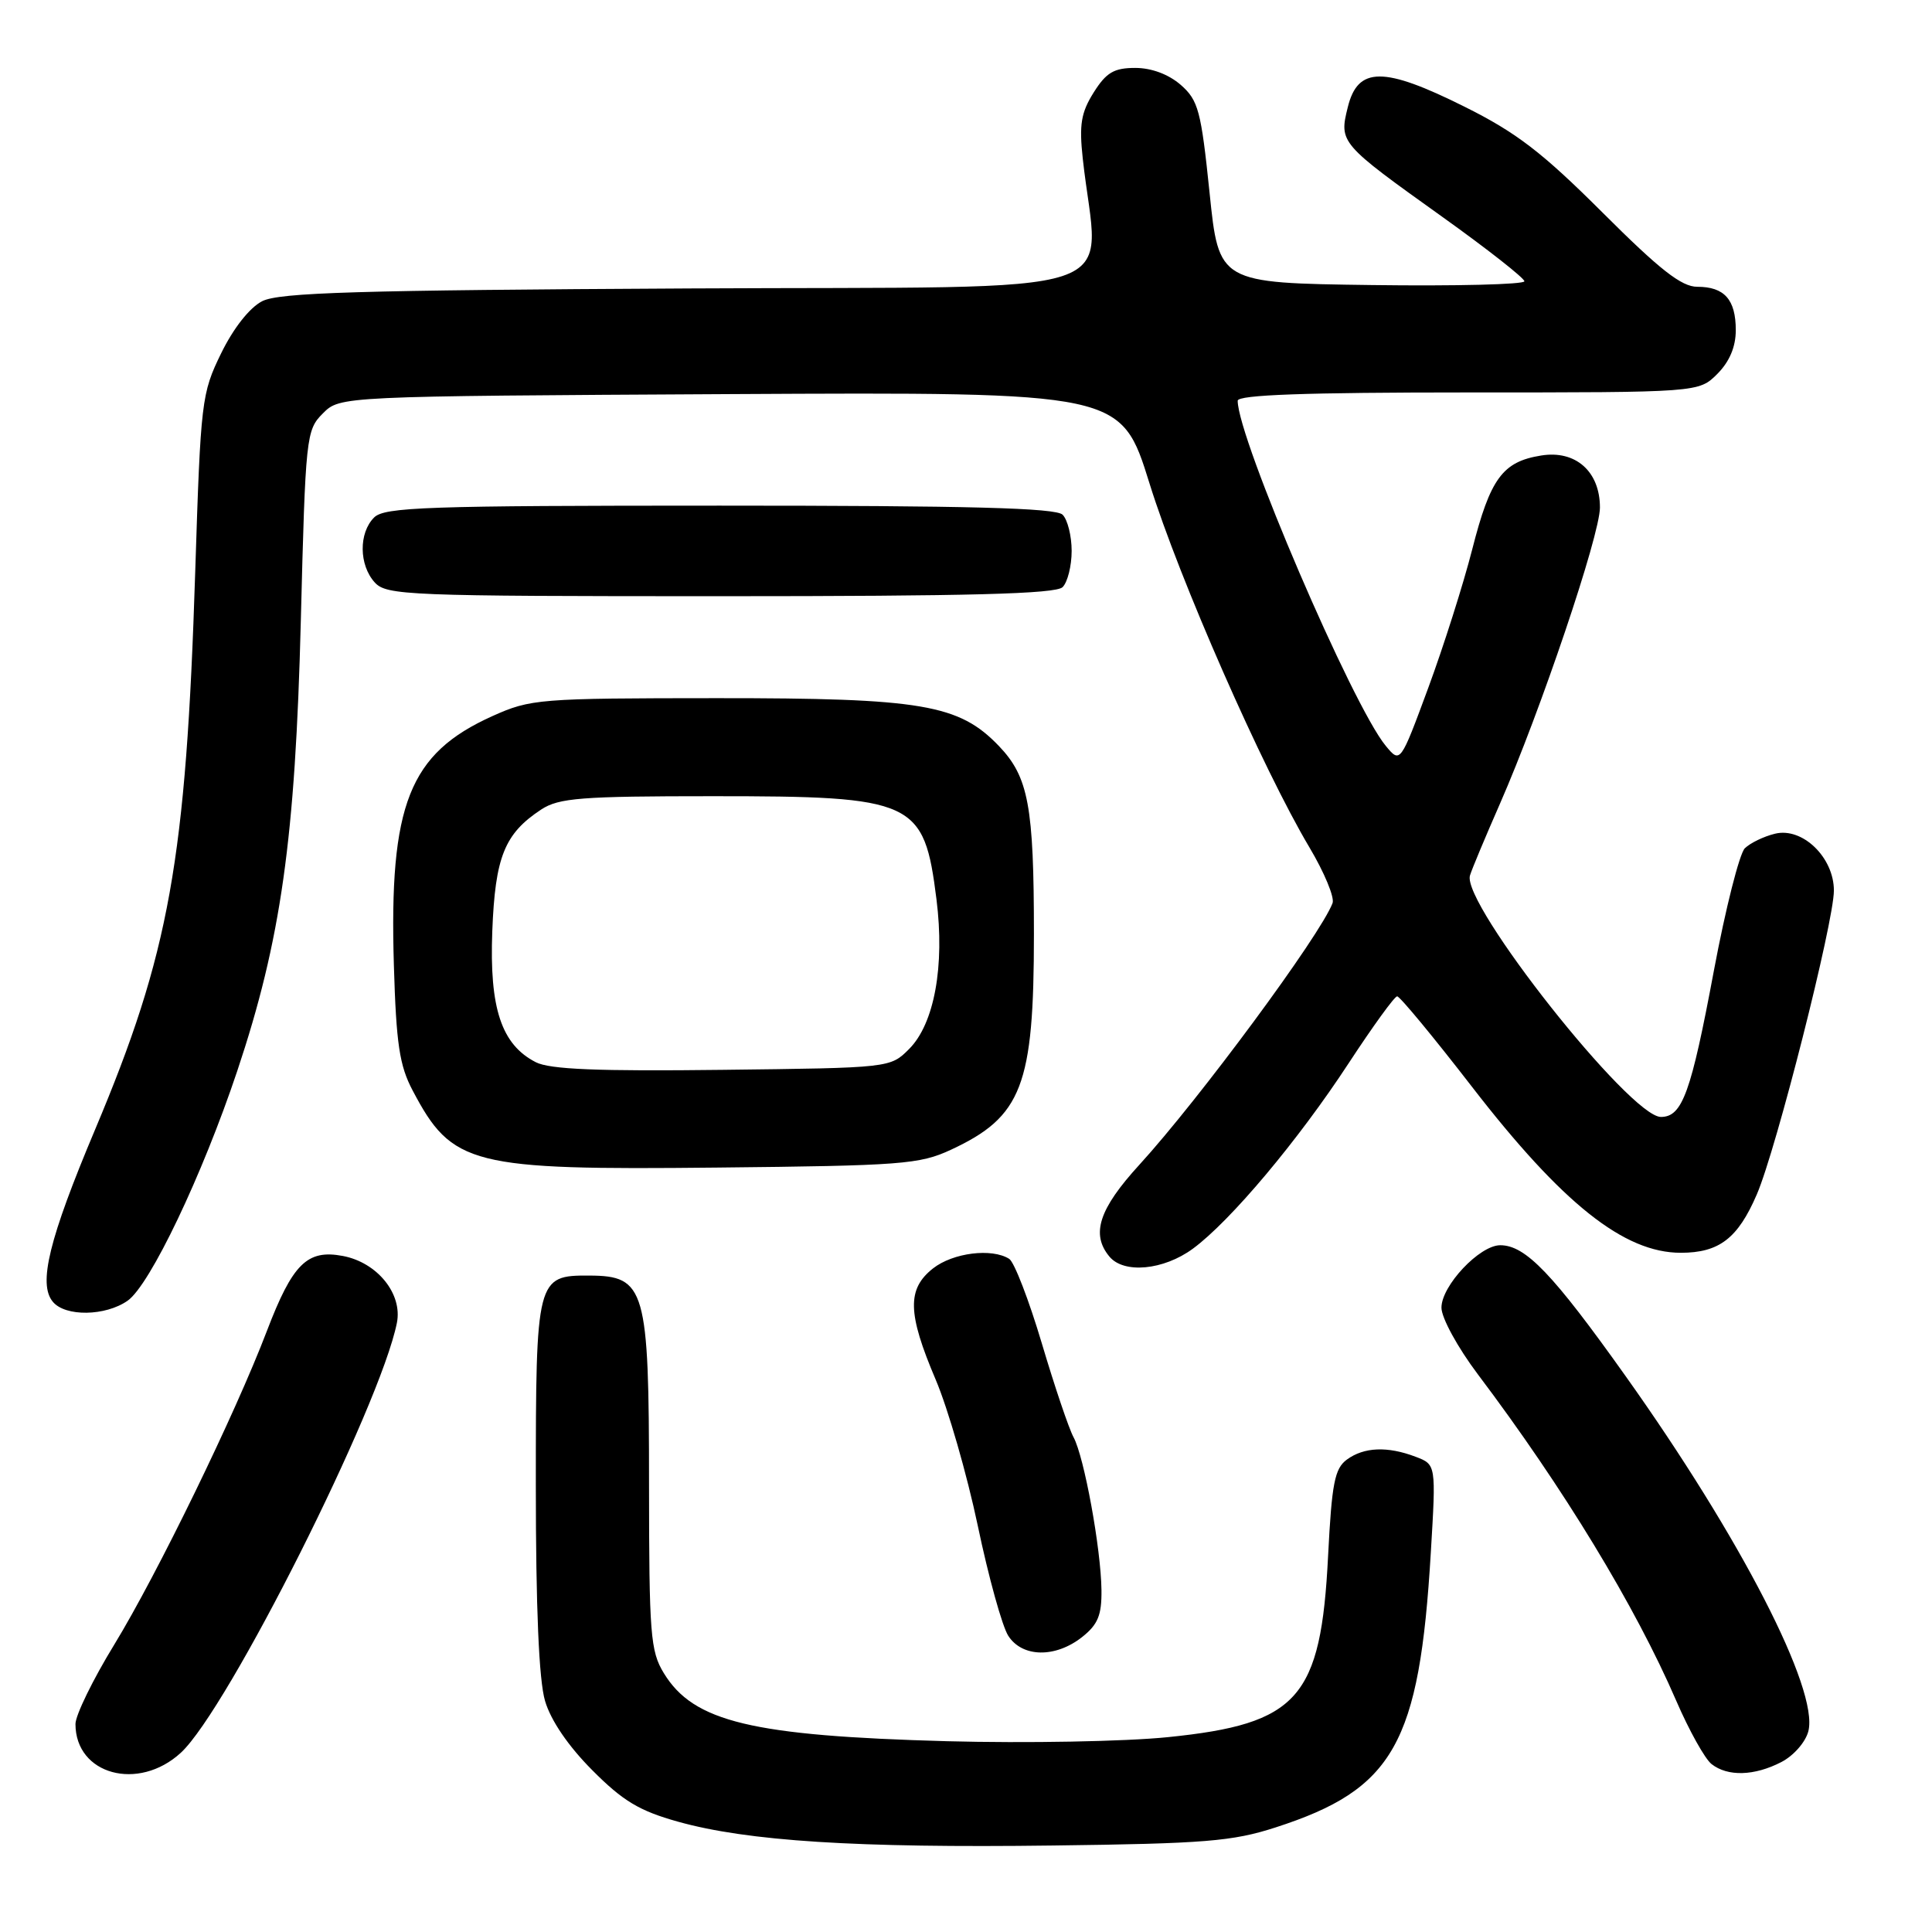 <?xml version="1.0" encoding="UTF-8" standalone="no"?>
<!DOCTYPE svg PUBLIC "-//W3C//DTD SVG 1.1//EN" "http://www.w3.org/Graphics/SVG/1.1/DTD/svg11.dtd" >
<svg xmlns="http://www.w3.org/2000/svg" xmlns:xlink="http://www.w3.org/1999/xlink" version="1.1" viewBox="0 0 256 256">
 <g >
 <path fill="currentColor"
d=" M 169.00 242.15 C 184.68 237.09 188.08 231.09 189.59 205.73 C 190.29 194.06 190.29 194.06 187.58 193.03 C 183.85 191.61 180.74 191.74 178.47 193.40 C 176.85 194.59 176.47 196.53 175.98 206.15 C 175.03 225.05 172.05 228.42 154.77 230.18 C 149.12 230.76 135.95 231.00 125.50 230.72 C 99.61 230.01 91.90 228.16 87.96 221.70 C 86.18 218.79 86.01 216.56 86.00 196.68 C 86.00 170.73 85.52 169.05 78.08 169.02 C 71.10 168.98 71.00 169.39 71.00 196.79 C 71.00 213.09 71.41 222.64 72.22 225.38 C 72.98 227.97 75.31 231.38 78.47 234.55 C 82.53 238.64 84.71 239.95 89.83 241.38 C 99.05 243.96 113.47 244.88 139.50 244.54 C 159.63 244.29 163.31 243.99 169.00 242.15 Z  M 23.96 232.25 C 30.17 226.54 50.38 186.33 52.59 175.29 C 53.36 171.44 49.99 167.28 45.42 166.42 C 40.70 165.53 38.77 167.45 35.36 176.37 C 31.17 187.36 20.84 208.58 15.14 217.92 C 12.31 222.54 10.00 227.28 10.00 228.44 C 10.00 235.15 18.33 237.42 23.96 232.25 Z  M 236.04 233.48 C 237.67 232.64 239.26 230.82 239.62 229.38 C 241.00 223.87 230.65 203.77 215.40 182.34 C 205.75 168.77 202.14 165.00 198.79 165.00 C 196.05 165.00 191.00 170.37 191.00 173.27 C 191.00 174.62 193.14 178.54 195.82 182.10 C 207.18 197.17 216.70 212.84 222.11 225.36 C 223.81 229.29 225.91 233.06 226.79 233.75 C 228.93 235.43 232.47 235.33 236.04 233.48 Z  M 143.37 216.93 C 145.48 215.26 145.99 214.03 145.95 210.68 C 145.88 205.18 143.66 193.05 142.25 190.44 C 141.63 189.30 139.74 183.70 138.04 177.98 C 136.34 172.27 134.40 167.24 133.73 166.81 C 131.43 165.35 126.28 165.99 123.63 168.07 C 120.17 170.80 120.24 174.01 123.98 182.80 C 125.62 186.66 128.13 195.37 129.56 202.16 C 130.98 208.95 132.80 215.51 133.60 216.75 C 135.45 219.63 139.83 219.71 143.37 216.93 Z  M 16.91 172.35 C 19.88 170.27 26.80 155.76 31.44 141.90 C 37.23 124.58 39.13 111.15 39.86 82.28 C 40.48 57.78 40.57 56.99 42.78 54.78 C 45.05 52.50 45.05 52.50 96.80 52.22 C 148.55 51.95 148.55 51.95 152.32 64.07 C 156.24 76.69 167.33 101.91 173.51 112.29 C 175.48 115.60 176.86 118.92 176.57 119.67 C 174.93 123.96 158.89 145.67 150.97 154.34 C 145.62 160.19 144.53 163.53 147.00 166.50 C 148.91 168.81 154.18 168.31 158.06 165.46 C 163.04 161.80 172.02 151.10 178.70 140.89 C 181.89 136.02 184.78 132.02 185.13 132.02 C 185.48 132.01 189.94 137.40 195.04 144.00 C 207.03 159.51 215.20 166.00 222.71 166.00 C 227.80 166.00 230.28 164.09 232.79 158.26 C 235.38 152.25 243.00 122.18 243.00 118.00 C 243.00 113.61 238.83 109.58 235.20 110.47 C 233.71 110.83 231.92 111.70 231.20 112.40 C 230.49 113.10 228.64 120.39 227.10 128.61 C 224.07 144.81 222.92 148.00 220.08 148.00 C 215.99 148.00 193.63 119.71 194.78 116.00 C 195.03 115.17 196.82 110.90 198.75 106.50 C 204.10 94.31 212.00 70.91 212.00 67.25 C 212.00 62.47 208.77 59.61 204.20 60.36 C 199.09 61.18 197.47 63.40 195.07 72.82 C 193.90 77.40 191.28 85.65 189.25 91.15 C 185.55 101.16 185.55 101.16 183.62 98.83 C 179.20 93.49 164.00 58.06 164.00 53.10 C 164.00 52.32 172.96 52.00 194.55 52.00 C 225.09 52.00 225.09 52.00 227.55 49.55 C 229.17 47.92 230.00 45.96 230.00 43.75 C 230.00 39.69 228.49 38.00 224.90 38.00 C 222.81 38.00 219.95 35.76 212.35 28.17 C 204.33 20.17 200.93 17.56 194.04 14.13 C 183.34 8.79 179.92 8.80 178.59 14.20 C 177.42 18.90 177.54 19.03 191.08 28.71 C 197.07 32.99 201.98 36.85 201.99 37.27 C 201.99 37.69 192.89 37.92 181.75 37.77 C 161.50 37.50 161.50 37.50 160.27 25.50 C 159.15 14.65 158.78 13.29 156.46 11.25 C 154.85 9.85 152.59 9.00 150.43 9.00 C 147.61 9.00 146.59 9.60 144.92 12.25 C 143.25 14.91 142.98 16.50 143.47 21.00 C 145.53 39.90 151.58 37.90 91.39 38.22 C 47.34 38.45 37.00 38.76 34.74 39.91 C 33.07 40.77 30.93 43.48 29.30 46.82 C 26.71 52.12 26.59 53.09 25.87 75.70 C 24.65 114.08 22.46 126.26 12.58 149.72 C 6.49 164.19 5.03 170.13 7.00 172.49 C 8.65 174.49 13.97 174.41 16.91 172.35 Z  M 126.00 152.35 C 135.42 147.97 137.00 143.87 137.00 123.78 C 137.00 106.79 136.28 102.95 132.36 98.85 C 127.07 93.33 122.15 92.50 95.00 92.51 C 71.39 92.52 70.31 92.61 65.24 94.89 C 54.22 99.85 51.55 106.60 52.19 127.88 C 52.50 138.31 52.93 141.20 54.68 144.50 C 59.92 154.44 62.35 155.05 95.00 154.71 C 119.45 154.46 121.85 154.28 126.00 152.35 Z  M 140.80 77.80 C 141.46 77.14 142.00 74.98 142.00 73.00 C 142.00 71.02 141.46 68.86 140.80 68.20 C 139.90 67.30 128.44 67.00 95.37 67.00 C 56.50 67.00 50.95 67.19 49.57 68.57 C 47.52 70.62 47.56 74.86 49.65 77.17 C 51.21 78.89 53.96 79.00 95.45 79.00 C 128.46 79.00 139.90 78.70 140.80 77.80 Z  M 71.00 140.75 C 66.44 138.42 64.84 133.60 65.23 123.40 C 65.61 113.54 66.85 110.46 71.72 107.26 C 74.06 105.73 76.99 105.50 94.45 105.50 C 121.22 105.50 122.44 106.06 124.09 119.18 C 125.20 128.01 123.80 135.66 120.46 139.00 C 117.96 141.50 117.95 141.50 95.73 141.76 C 79.22 141.96 72.86 141.70 71.00 140.75 Z "/>
</g>
</svg>